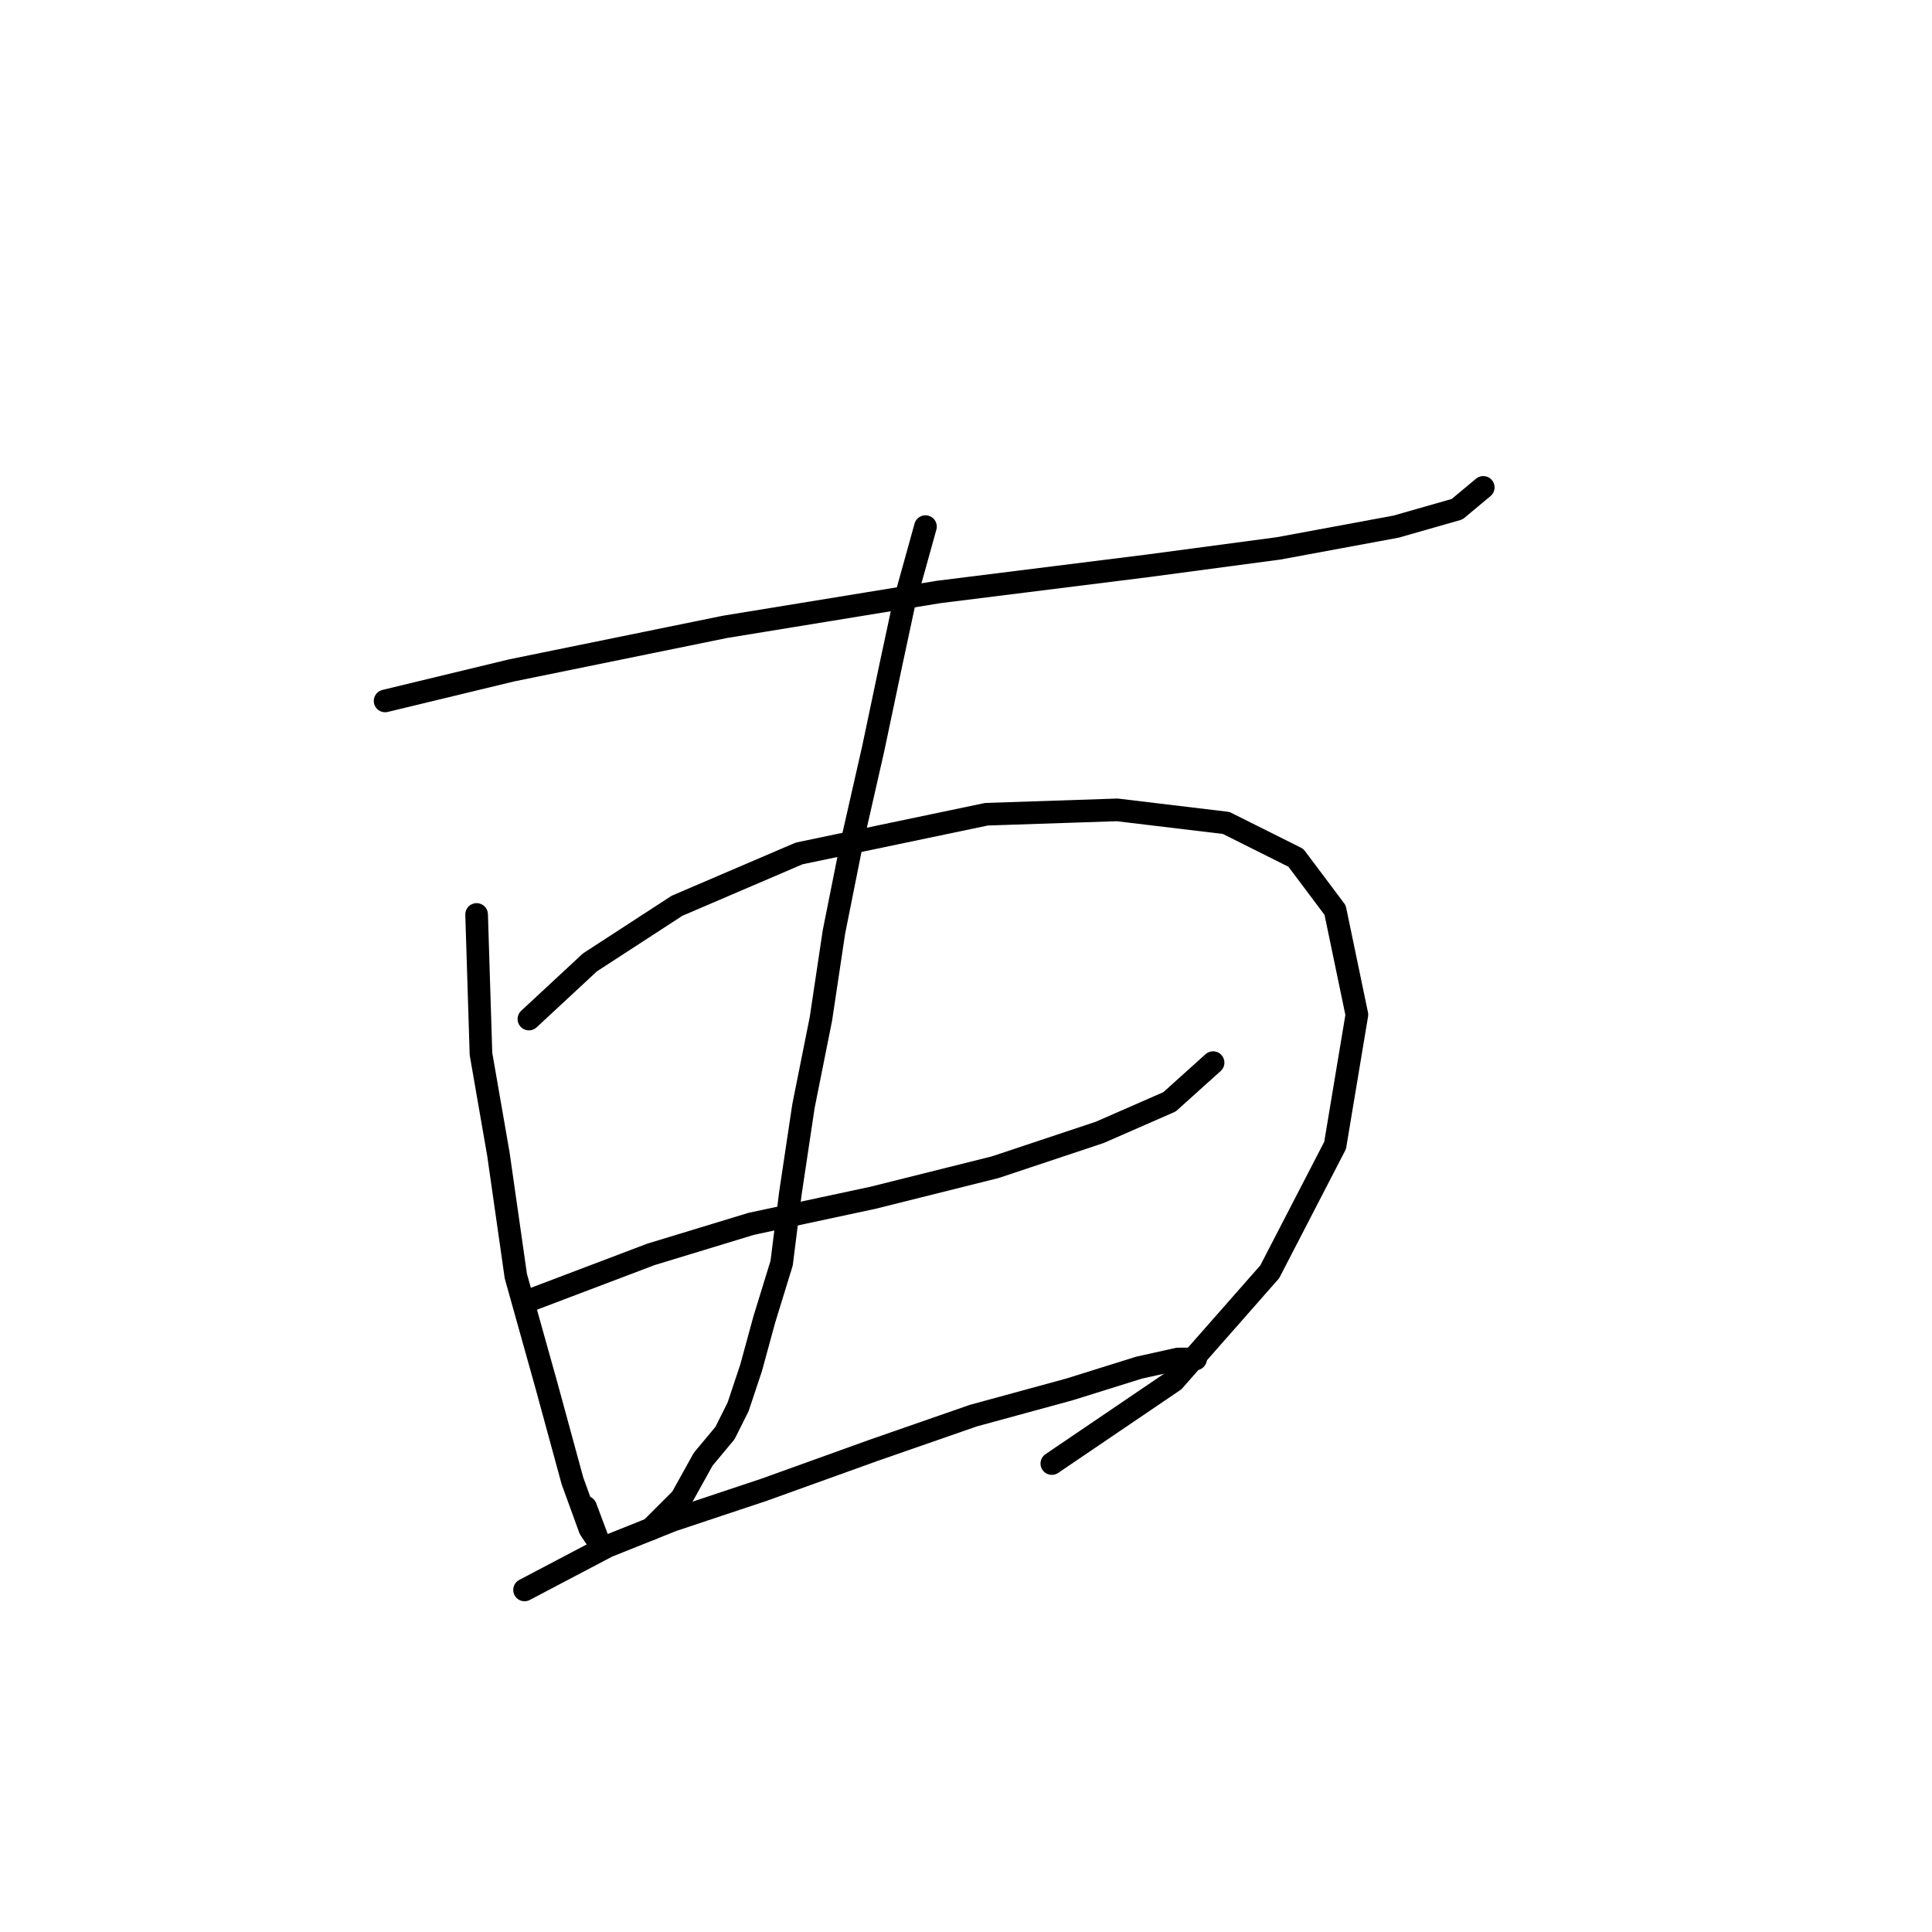 <?xml version="1.0" standalone="no"?>
    <svg width="256" height="256" xmlns="http://www.w3.org/2000/svg" version="1.1">
    <polyline stroke="black" stroke-width="3" stroke-linecap="round" fill="transparent" stroke-linejoin="round" points="51.028 92.877 67.773 88.835 96.068 83.061 124.362 78.441 152.078 74.977 169.401 72.667 184.992 69.78 193.076 67.47 196.54 64.583 196.54 64.583 " />
        <polyline stroke="black" stroke-width="3" stroke-linecap="round" fill="transparent" stroke-linejoin="round" points="63.154 121.171 63.731 139.649 66.041 152.93 68.351 169.098 72.393 183.534 75.857 196.237 78.167 202.589 79.322 204.321 77.59 199.702 77.59 199.702 " />
        <polyline stroke="black" stroke-width="3" stroke-linecap="round" fill="transparent" stroke-linejoin="round" points="70.083 135.03 78.167 127.523 89.716 120.016 105.884 113.087 130.713 107.89 148.036 107.313 162.472 109.045 171.711 113.665 176.908 120.594 179.795 134.452 176.908 151.775 168.246 168.521 155.543 182.956 139.375 193.927 139.375 193.927 " />
        <polyline stroke="black" stroke-width="3" stroke-linecap="round" fill="transparent" stroke-linejoin="round" points="69.506 172.563 86.251 166.211 99.532 162.169 115.7 158.704 131.868 154.662 145.726 150.043 154.965 146.001 160.74 140.804 160.74 140.804 " />
        <polyline stroke="black" stroke-width="3" stroke-linecap="round" fill="transparent" stroke-linejoin="round" points="122.629 69.78 119.742 80.174 118.01 88.258 115.7 99.229 112.813 111.932 110.503 123.481 108.771 135.03 106.461 146.578 104.729 158.127 103.574 167.366 101.264 174.872 99.532 181.224 97.8 186.421 96.068 189.885 93.18 193.35 90.293 198.547 86.251 202.589 86.251 202.589 " />
        <polyline stroke="black" stroke-width="3" stroke-linecap="round" fill="transparent" stroke-linejoin="round" points="69.506 210.673 80.477 204.899 89.138 201.434 101.264 197.392 115.7 192.195 128.981 187.576 141.684 184.111 150.923 181.224 156.12 180.069 158.43 180.069 158.43 180.069 " />
        </svg>